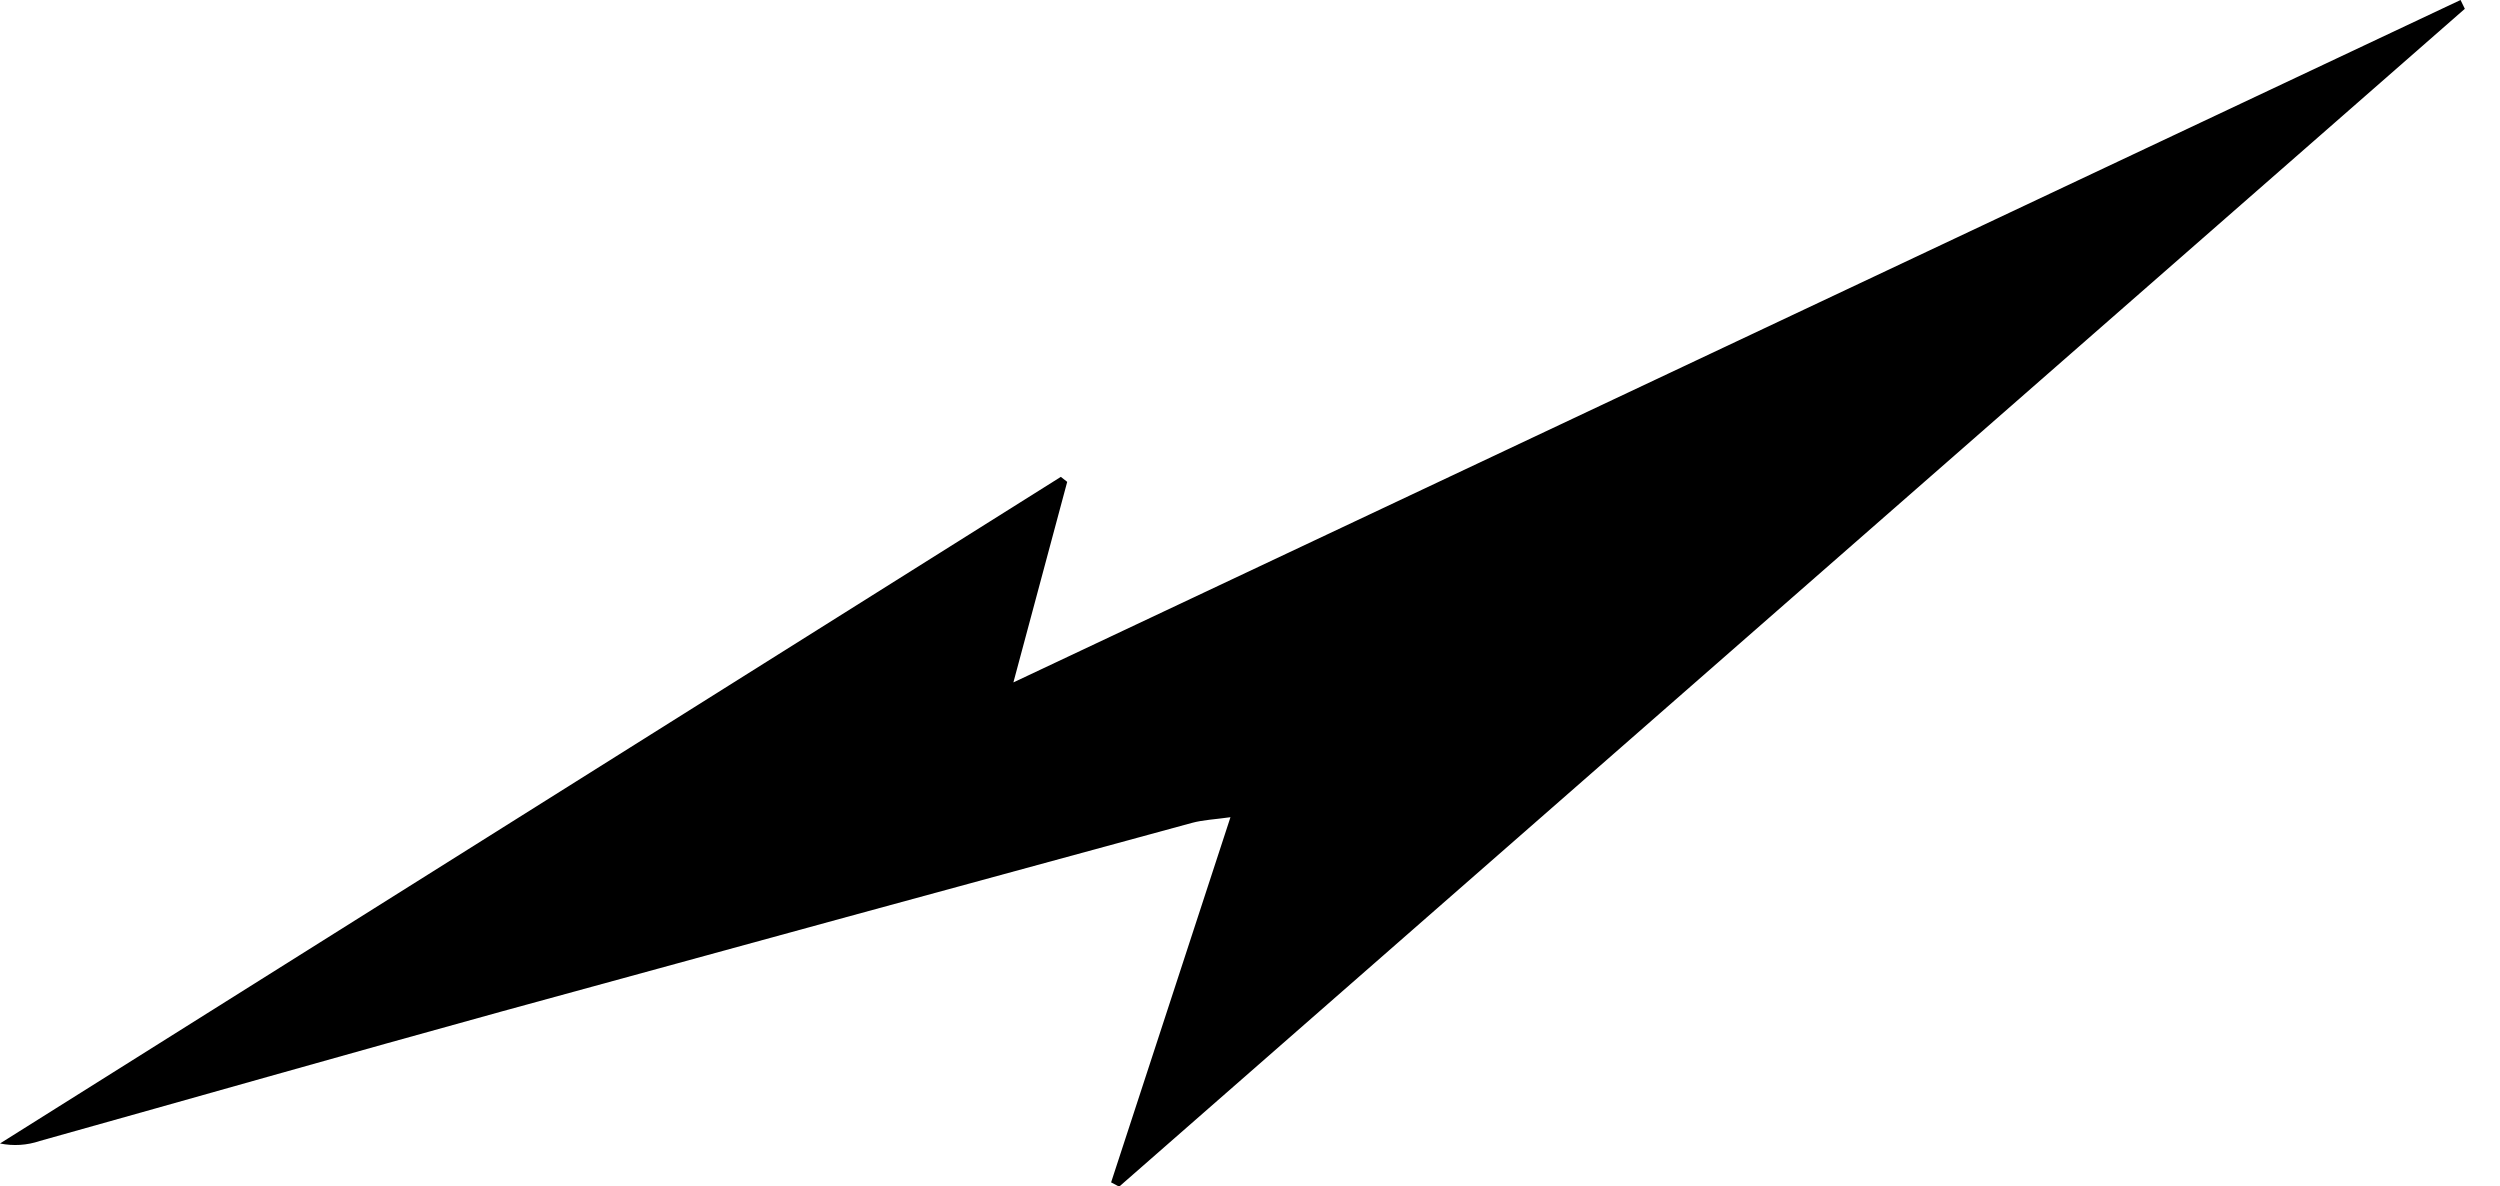 <svg width="59" height="28" viewBox="0 0 59 28" fill="none" xmlns="http://www.w3.org/2000/svg">
<path d="M58.17 0.208L26.412 28.005L26.222 27.904C27.145 25.081 28.069 22.259 29.039 19.286C28.673 19.338 28.392 19.349 28.127 19.421C22.697 20.898 17.268 22.381 11.841 23.87C8.203 24.873 4.573 25.909 0.939 26.927C0.637 27.03 0.313 27.05 0 26.986L25.036 11.254L25.186 11.372C24.781 12.882 24.376 14.394 23.916 16.105L58.069 0L58.17 0.208Z" fill="currentColor"/>
</svg>
